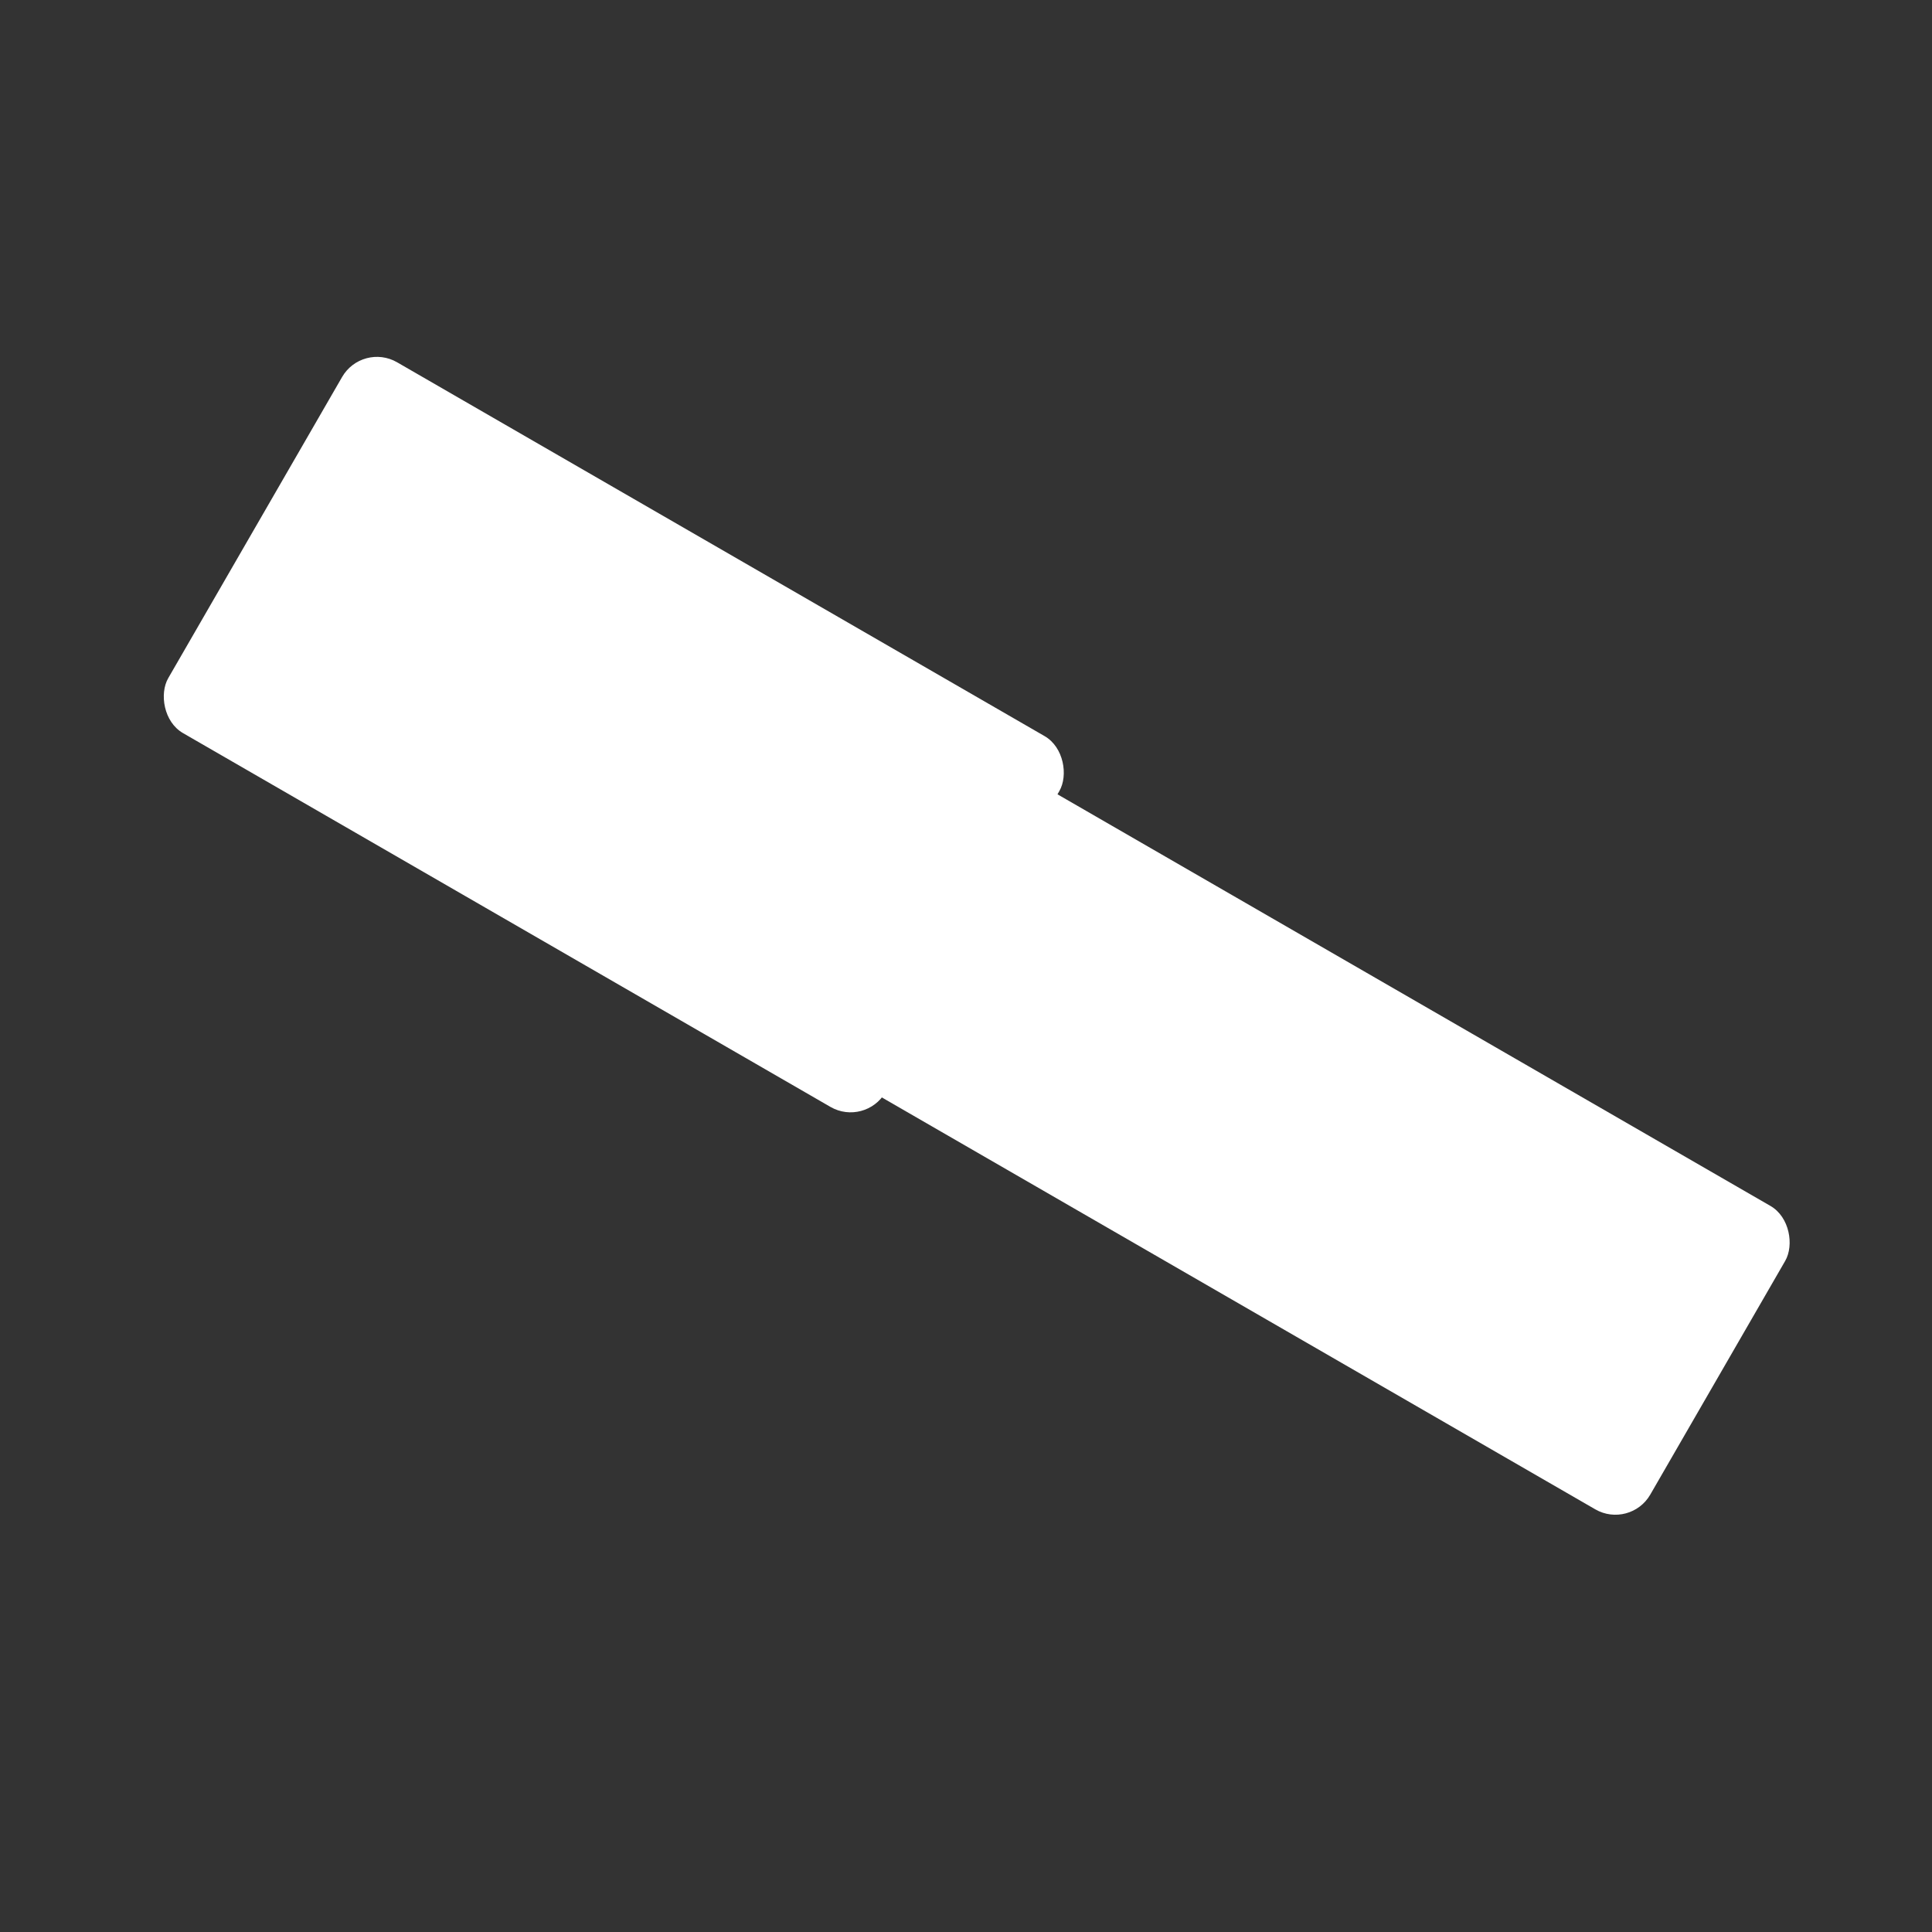<?xml version="1.0" encoding="UTF-8" standalone="no"?>
<svg id="svg4355" xmlns="http://www.w3.org/2000/svg" viewBox="0 0 24 24" height="24" width="24" version="1.1">
 <rect x="0" y="0" width="24" height="24" fill="#333333" stroke="none"/>
 <rect id="rect4590" ry=".5" rx=".5" transform="rotate(30)" height="5.319" width="10.288" y="1.431" x="6.022" fill="#fff"/>
 <rect id="rect4592" ry=".5" rx=".5" transform="rotate(30)" height="4.352" width="11.462" y="1.977" x="15.575" fill="#fff"/>
</svg>
